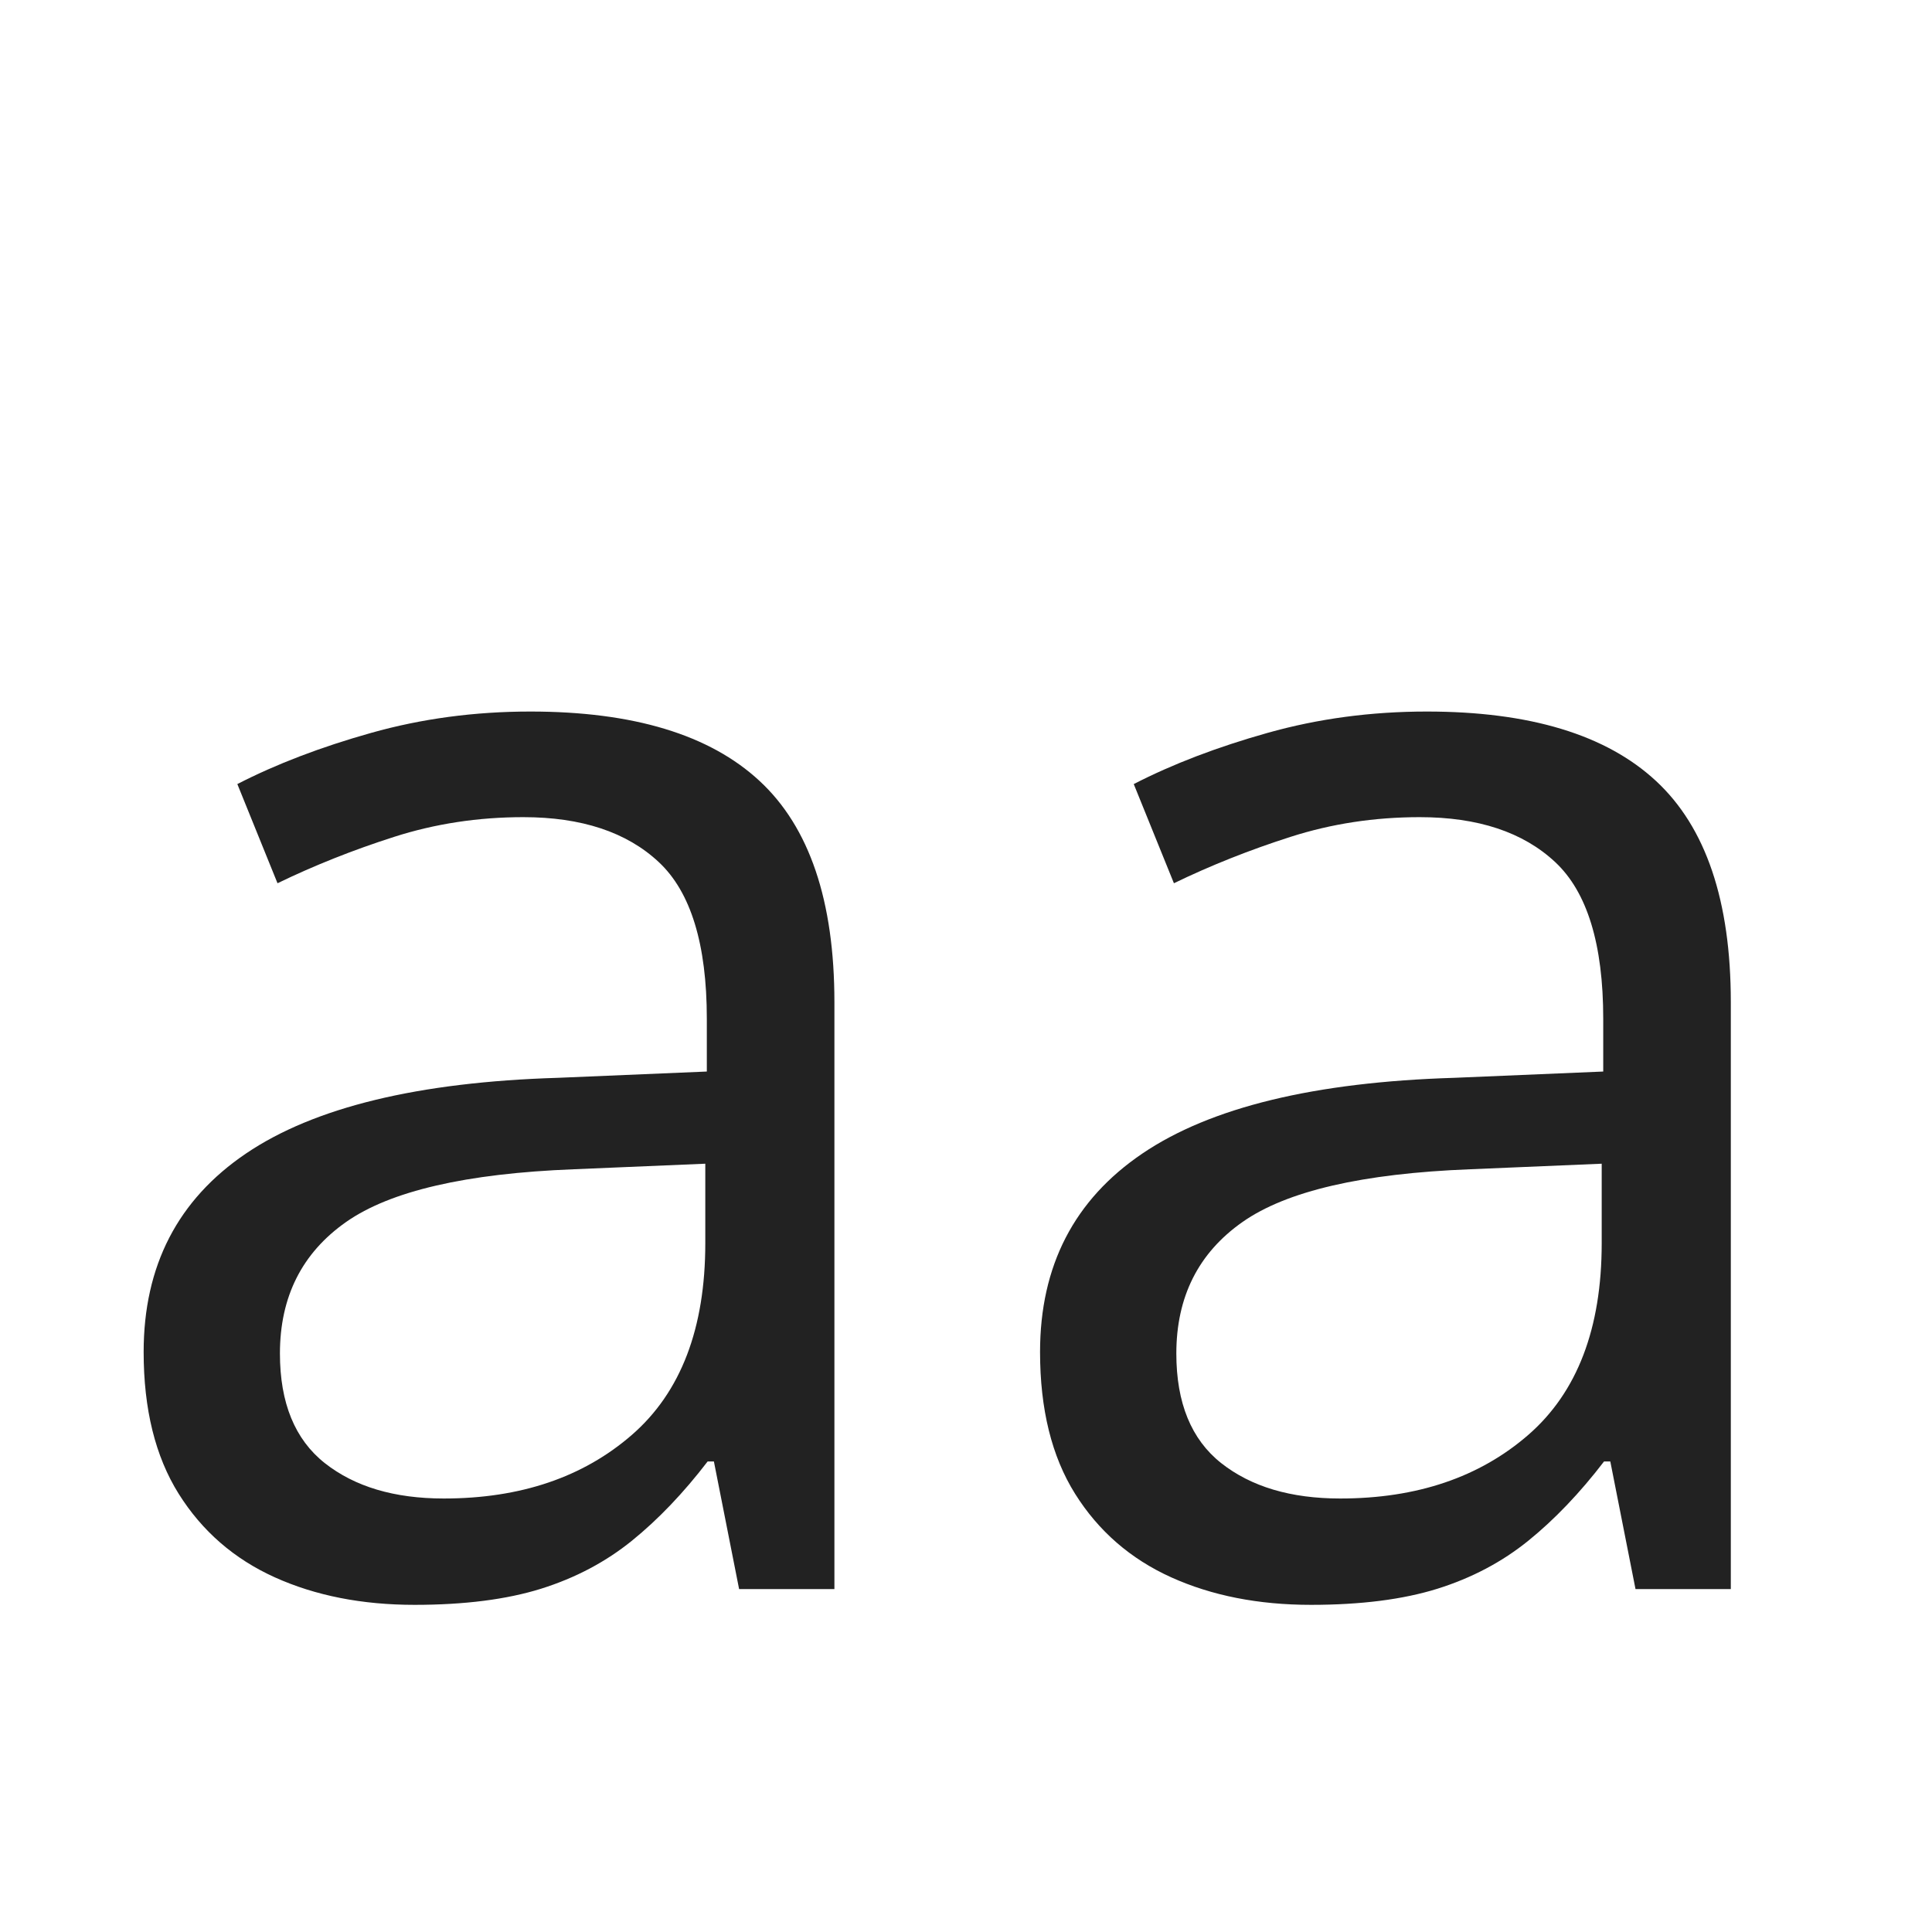 <svg xmlns="http://www.w3.org/2000/svg" xmlns:xlink="http://www.w3.org/1999/xlink" width="500" zoomAndPan="magnify" viewBox="0 0 375 375" height="500" preserveAspectRatio="xMidYMid meet" version="1.2"><defs/><g id="53574a3d26"><g style="fill:#222222;fill-opacity:1;"><g transform="translate(13.506, 308.437)"><path style="stroke:none" d="M 89.438 -170.328 C 109.414 -170.328 124.242 -165.836 133.922 -156.859 C 143.609 -147.891 148.453 -133.57 148.453 -113.906 L 148.453 0 L 129.953 0 L 125.062 -24.766 L 123.844 -24.766 C 119.156 -18.648 114.258 -13.523 109.156 -9.391 C 104.062 -5.266 98.176 -2.156 91.5 -0.062 C 84.82 2.02 76.645 3.062 66.969 3.062 C 56.77 3.062 47.723 1.281 39.828 -2.281 C 31.93 -5.852 25.711 -11.258 21.172 -18.5 C 16.641 -25.738 14.375 -34.91 14.375 -46.016 C 14.375 -62.734 21 -75.578 34.25 -84.547 C 47.5 -93.516 67.68 -98.41 94.797 -99.234 L 123.688 -100.453 L 123.688 -110.688 C 123.688 -125.164 120.578 -135.305 114.359 -141.109 C 108.141 -146.922 99.375 -149.828 88.062 -149.828 C 79.301 -149.828 70.941 -148.551 62.984 -146 C 55.035 -143.457 47.492 -140.457 40.359 -137 L 32.562 -156.25 C 40.102 -160.125 48.766 -163.438 58.547 -166.188 C 68.336 -168.945 78.633 -170.328 89.438 -170.328 Z M 123.391 -82.562 L 97.859 -81.484 C 76.961 -80.672 62.234 -77.258 53.672 -71.25 C 45.109 -65.238 40.828 -56.727 40.828 -45.719 C 40.828 -36.133 43.727 -29.047 49.531 -24.453 C 55.344 -19.867 63.039 -17.578 72.625 -17.578 C 87.508 -17.578 99.691 -21.703 109.172 -29.953 C 118.648 -38.211 123.391 -50.602 123.391 -67.125 Z M 123.391 -82.562 "/></g><g transform="translate(187.498, 308.437)"><path style="stroke:none" d="M 89.438 -170.328 C 109.414 -170.328 124.242 -165.836 133.922 -156.859 C 143.609 -147.891 148.453 -133.57 148.453 -113.906 L 148.453 0 L 129.953 0 L 125.062 -24.766 L 123.844 -24.766 C 119.156 -18.648 114.258 -13.523 109.156 -9.391 C 104.062 -5.266 98.176 -2.156 91.5 -0.062 C 84.82 2.02 76.645 3.062 66.969 3.062 C 56.77 3.062 47.723 1.281 39.828 -2.281 C 31.93 -5.852 25.711 -11.258 21.172 -18.5 C 16.641 -25.738 14.375 -34.91 14.375 -46.016 C 14.375 -62.734 21 -75.578 34.25 -84.547 C 47.5 -93.516 67.68 -98.41 94.797 -99.234 L 123.688 -100.453 L 123.688 -110.688 C 123.688 -125.164 120.578 -135.305 114.359 -141.109 C 108.141 -146.922 99.375 -149.828 88.062 -149.828 C 79.301 -149.828 70.941 -148.551 62.984 -146 C 55.035 -143.457 47.492 -140.457 40.359 -137 L 32.562 -156.25 C 40.102 -160.125 48.766 -163.438 58.547 -166.188 C 68.336 -168.945 78.633 -170.328 89.438 -170.328 Z M 123.391 -82.562 L 97.859 -81.484 C 76.961 -80.672 62.234 -77.258 53.672 -71.25 C 45.109 -65.238 40.828 -56.727 40.828 -45.719 C 40.828 -36.133 43.727 -29.047 49.531 -24.453 C 55.344 -19.867 63.039 -17.578 72.625 -17.578 C 87.508 -17.578 99.691 -21.703 109.172 -29.953 C 118.648 -38.211 123.391 -50.602 123.391 -67.125 Z M 123.391 -82.562 "/></g></g></g></svg>